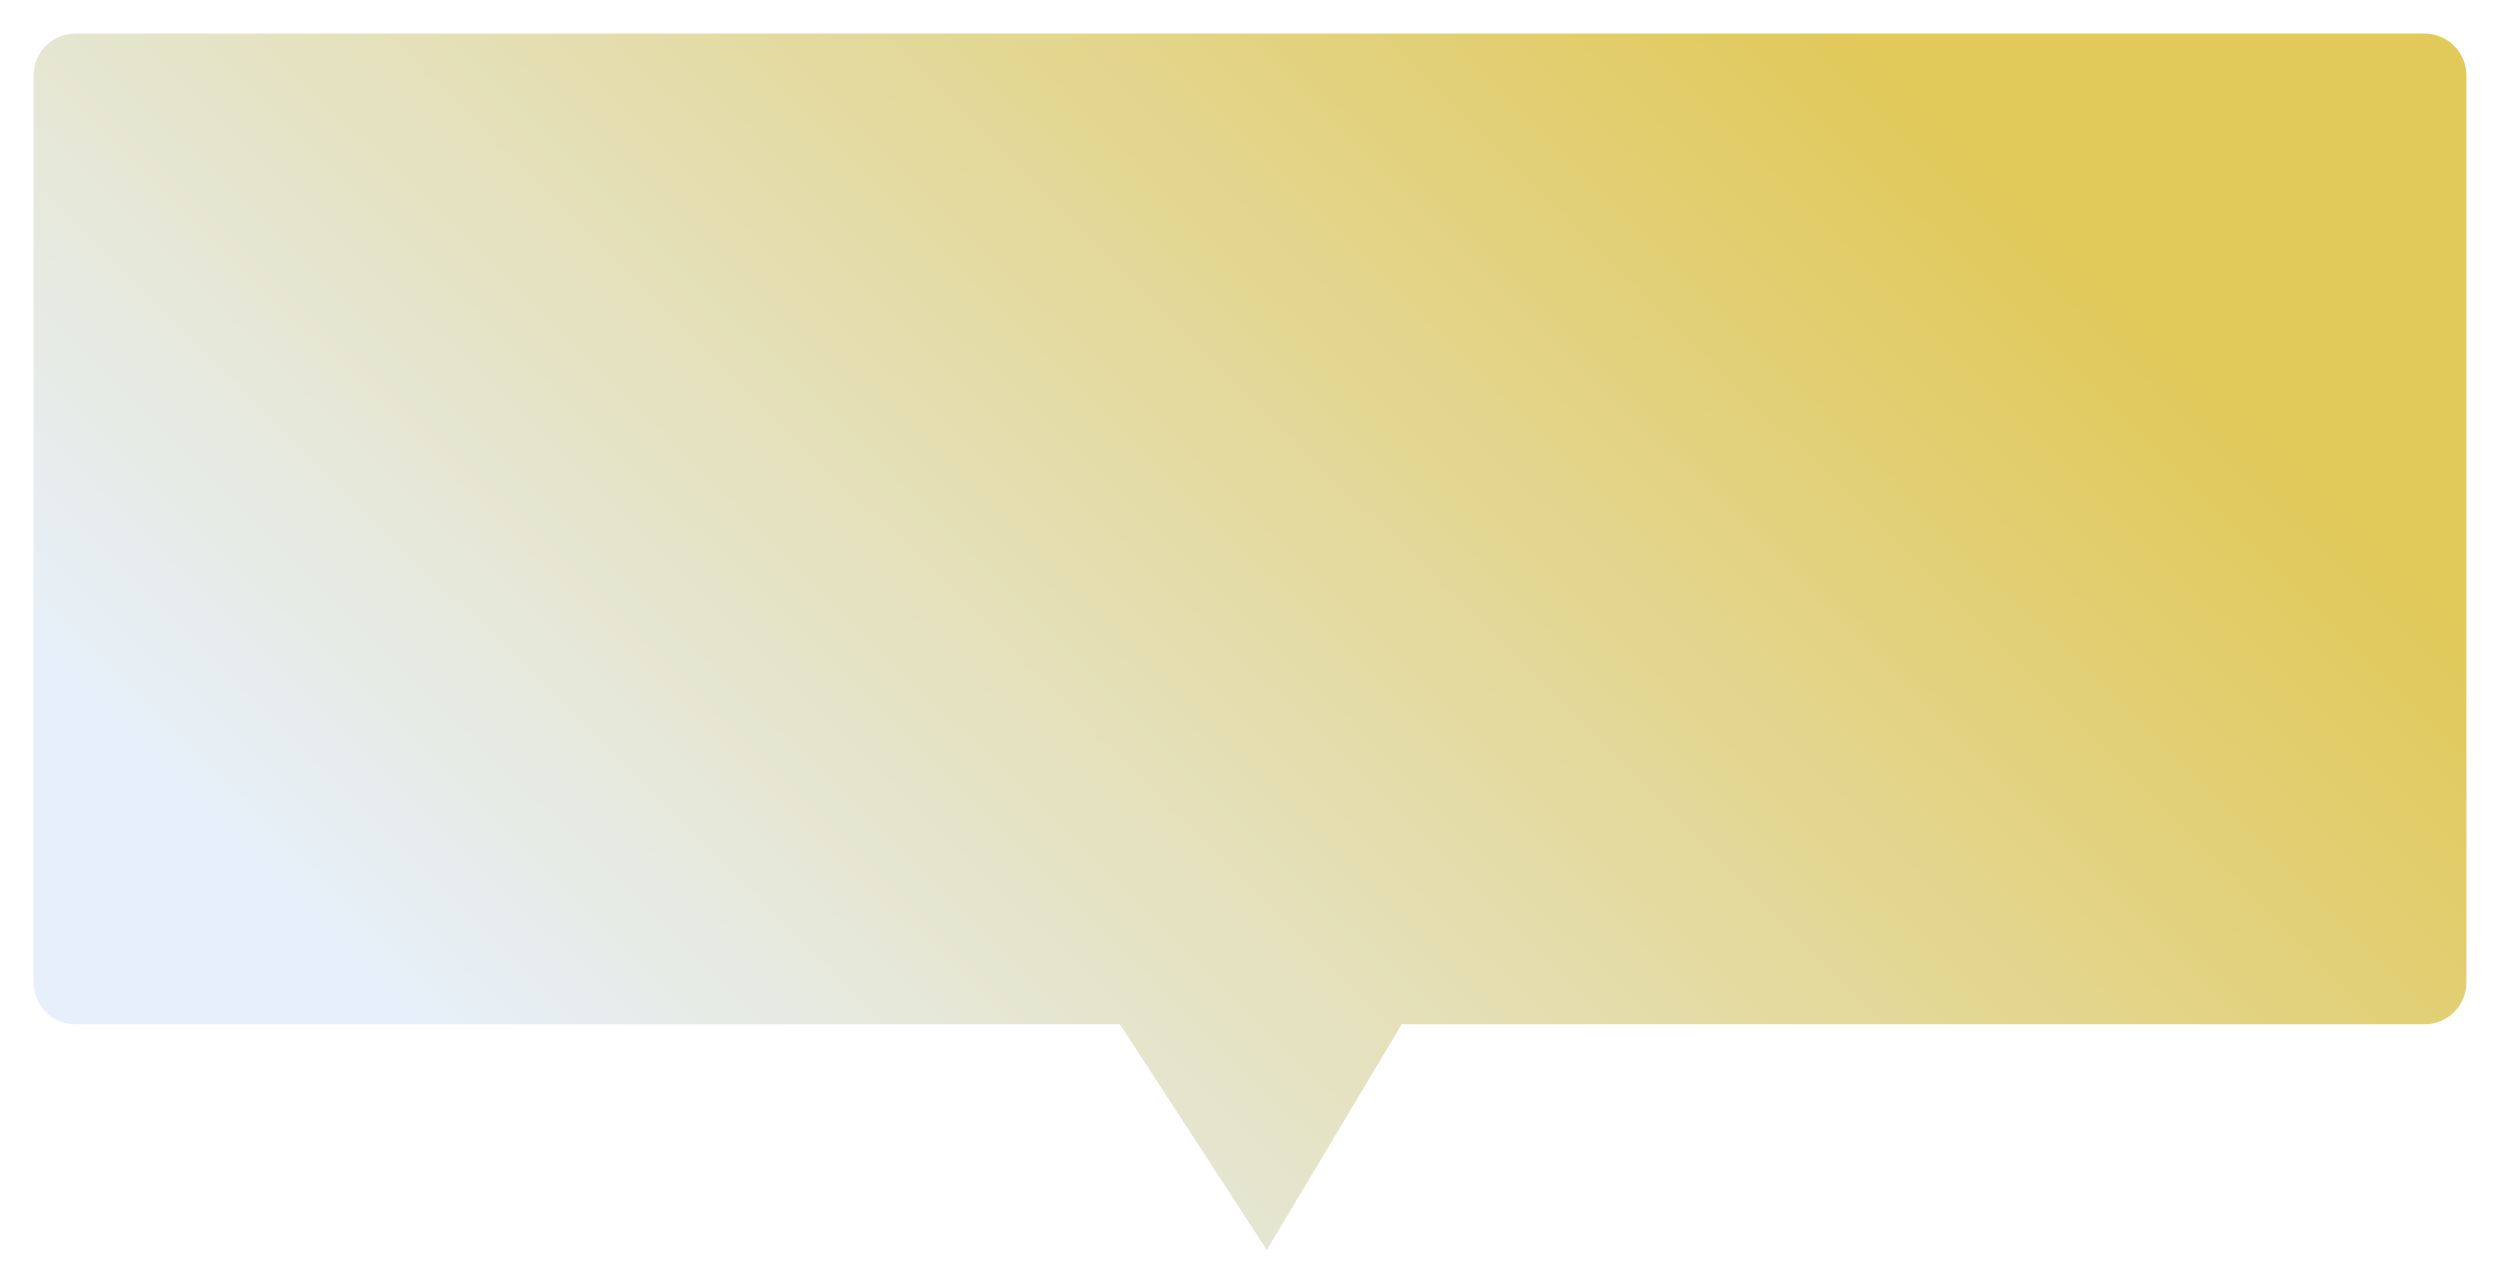 <svg width="298" height="153" viewBox="0 0 298 153" fill="none" xmlns="http://www.w3.org/2000/svg">
<g filter="url(#filter0_d_705_345)">
<path d="M289 0H9C6.239 0 4 2.239 4 5V113.096C4 115.857 6.239 118.096 9 118.096H65.004H133.5L151 145L167.087 118.096H289C291.761 118.096 294 115.857 294 113.096V5C294 2.239 291.761 0 289 0Z" fill="url(#paint0_linear_705_345)"/>
</g>
<defs>
<filter id="filter0_d_705_345" x="0" y="0" width="298" height="153" filterUnits="userSpaceOnUse" color-interpolation-filters="sRGB">
<feFlood flood-opacity="0" result="BackgroundImageFix"/>
<feColorMatrix in="SourceAlpha" type="matrix" values="0 0 0 0 0 0 0 0 0 0 0 0 0 0 0 0 0 0 127 0" result="hardAlpha"/>
<feOffset dy="4"/>
<feGaussianBlur stdDeviation="2"/>
<feComposite in2="hardAlpha" operator="out"/>
<feColorMatrix type="matrix" values="0 0 0 0 0 0 0 0 0 0 0 0 0 0 0 0 0 0 0.25 0"/>
<feBlend mode="normal" in2="BackgroundImageFix" result="effect1_dropShadow_705_345"/>
<feBlend mode="normal" in="SourceGraphic" in2="effect1_dropShadow_705_345" result="shape"/>
</filter>
<linearGradient id="paint0_linear_705_345" x1="220.53" y1="-5.23545e-07" x2="77.47" y2="145" gradientUnits="userSpaceOnUse">
<stop stop-color="#E1C95A"/>
<stop offset="1" stop-color="#E7F0FA"/>
</linearGradient>
</defs>
</svg>
